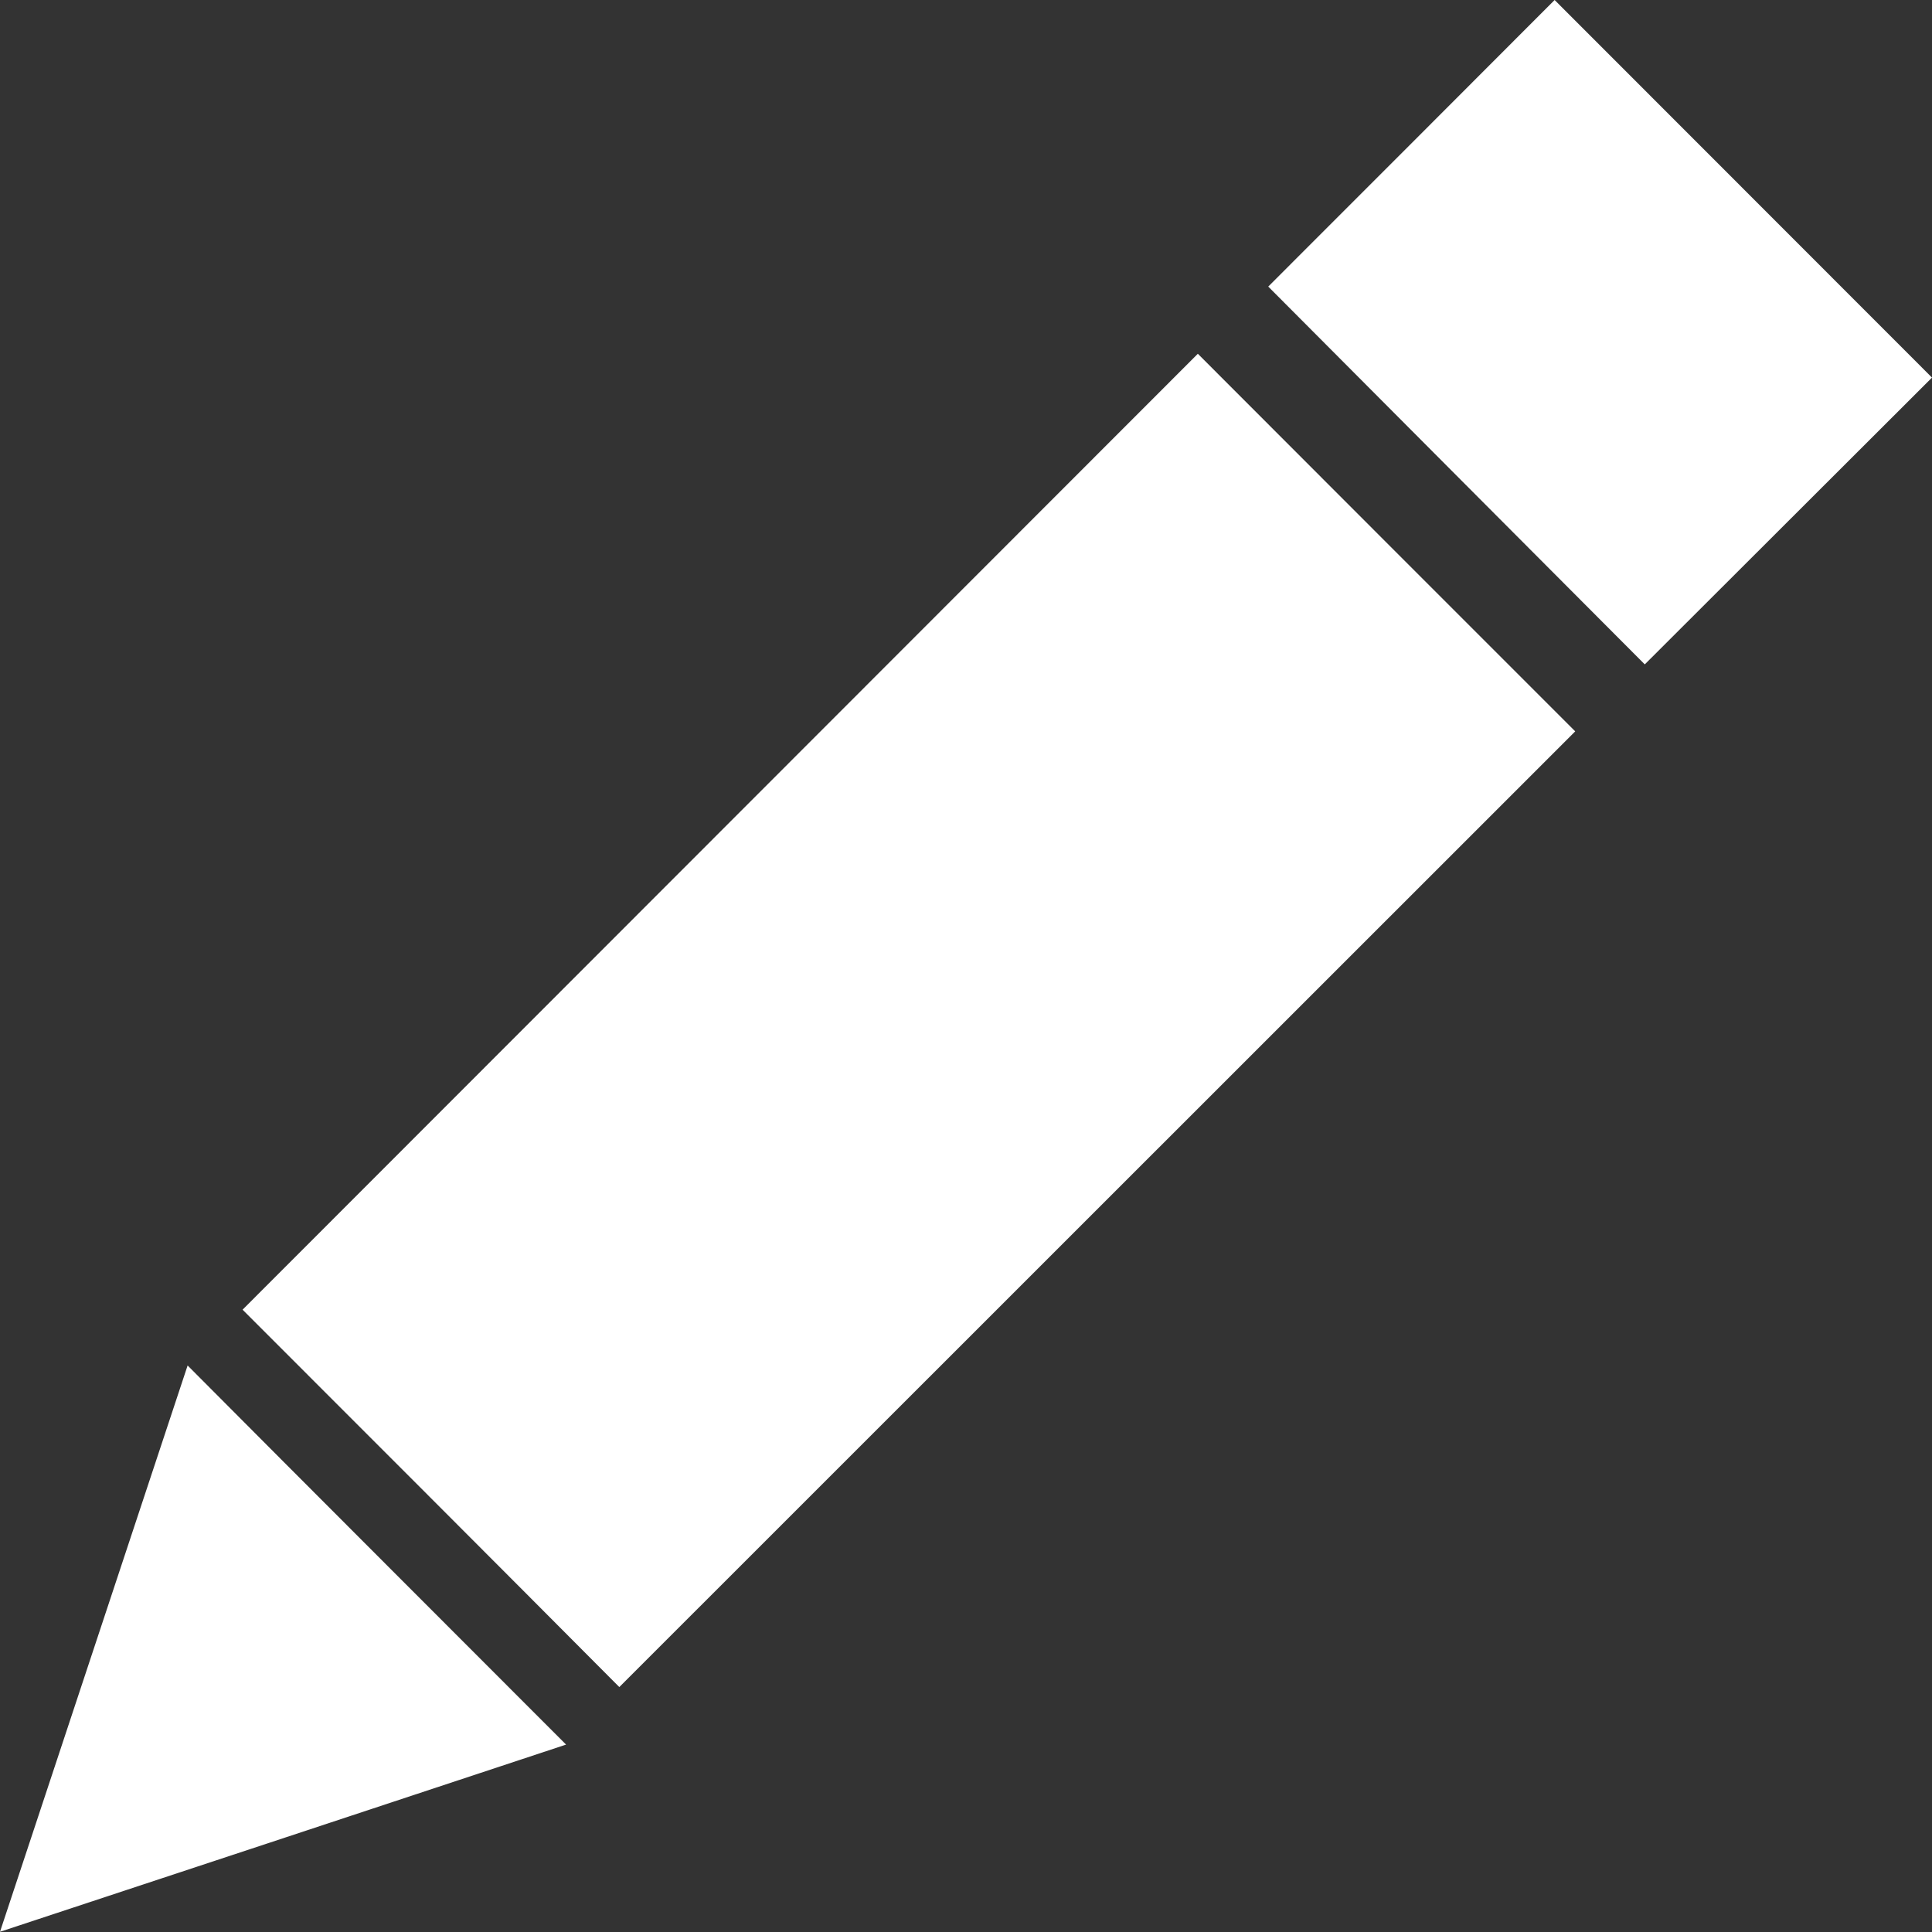 <svg width="9" height="9" viewBox="0 0 9 9" fill="none" xmlns="http://www.w3.org/2000/svg">
<rect x="0" y="0" width="9" height="9" fill="#333333" stroke="none"/>
<path d="M2.885 7.859C2.311 7.282 1.718 6.689 1.13 6.101C2.61 4.62 4.097 3.132 5.58 1.648C6.166 2.235 6.756 2.825 7.338 3.407C5.857 4.888 4.368 6.376 2.885 7.859Z" fill="white"/>
<path d="M7.242 0C7.826 0.584 8.416 1.175 9 1.759C8.556 2.203 8.103 2.654 7.662 3.095C7.082 2.514 6.492 1.921 5.908 1.335C6.341 0.902 6.794 0.449 7.242 0Z" fill="white"/>
<path d="M2.637 8.127C1.778 8.411 0.901 8.702 0 8.999C0.297 8.102 0.588 7.225 0.874 6.361C1.46 6.95 2.049 7.538 2.637 8.127Z" fill="white"/>
</svg>
